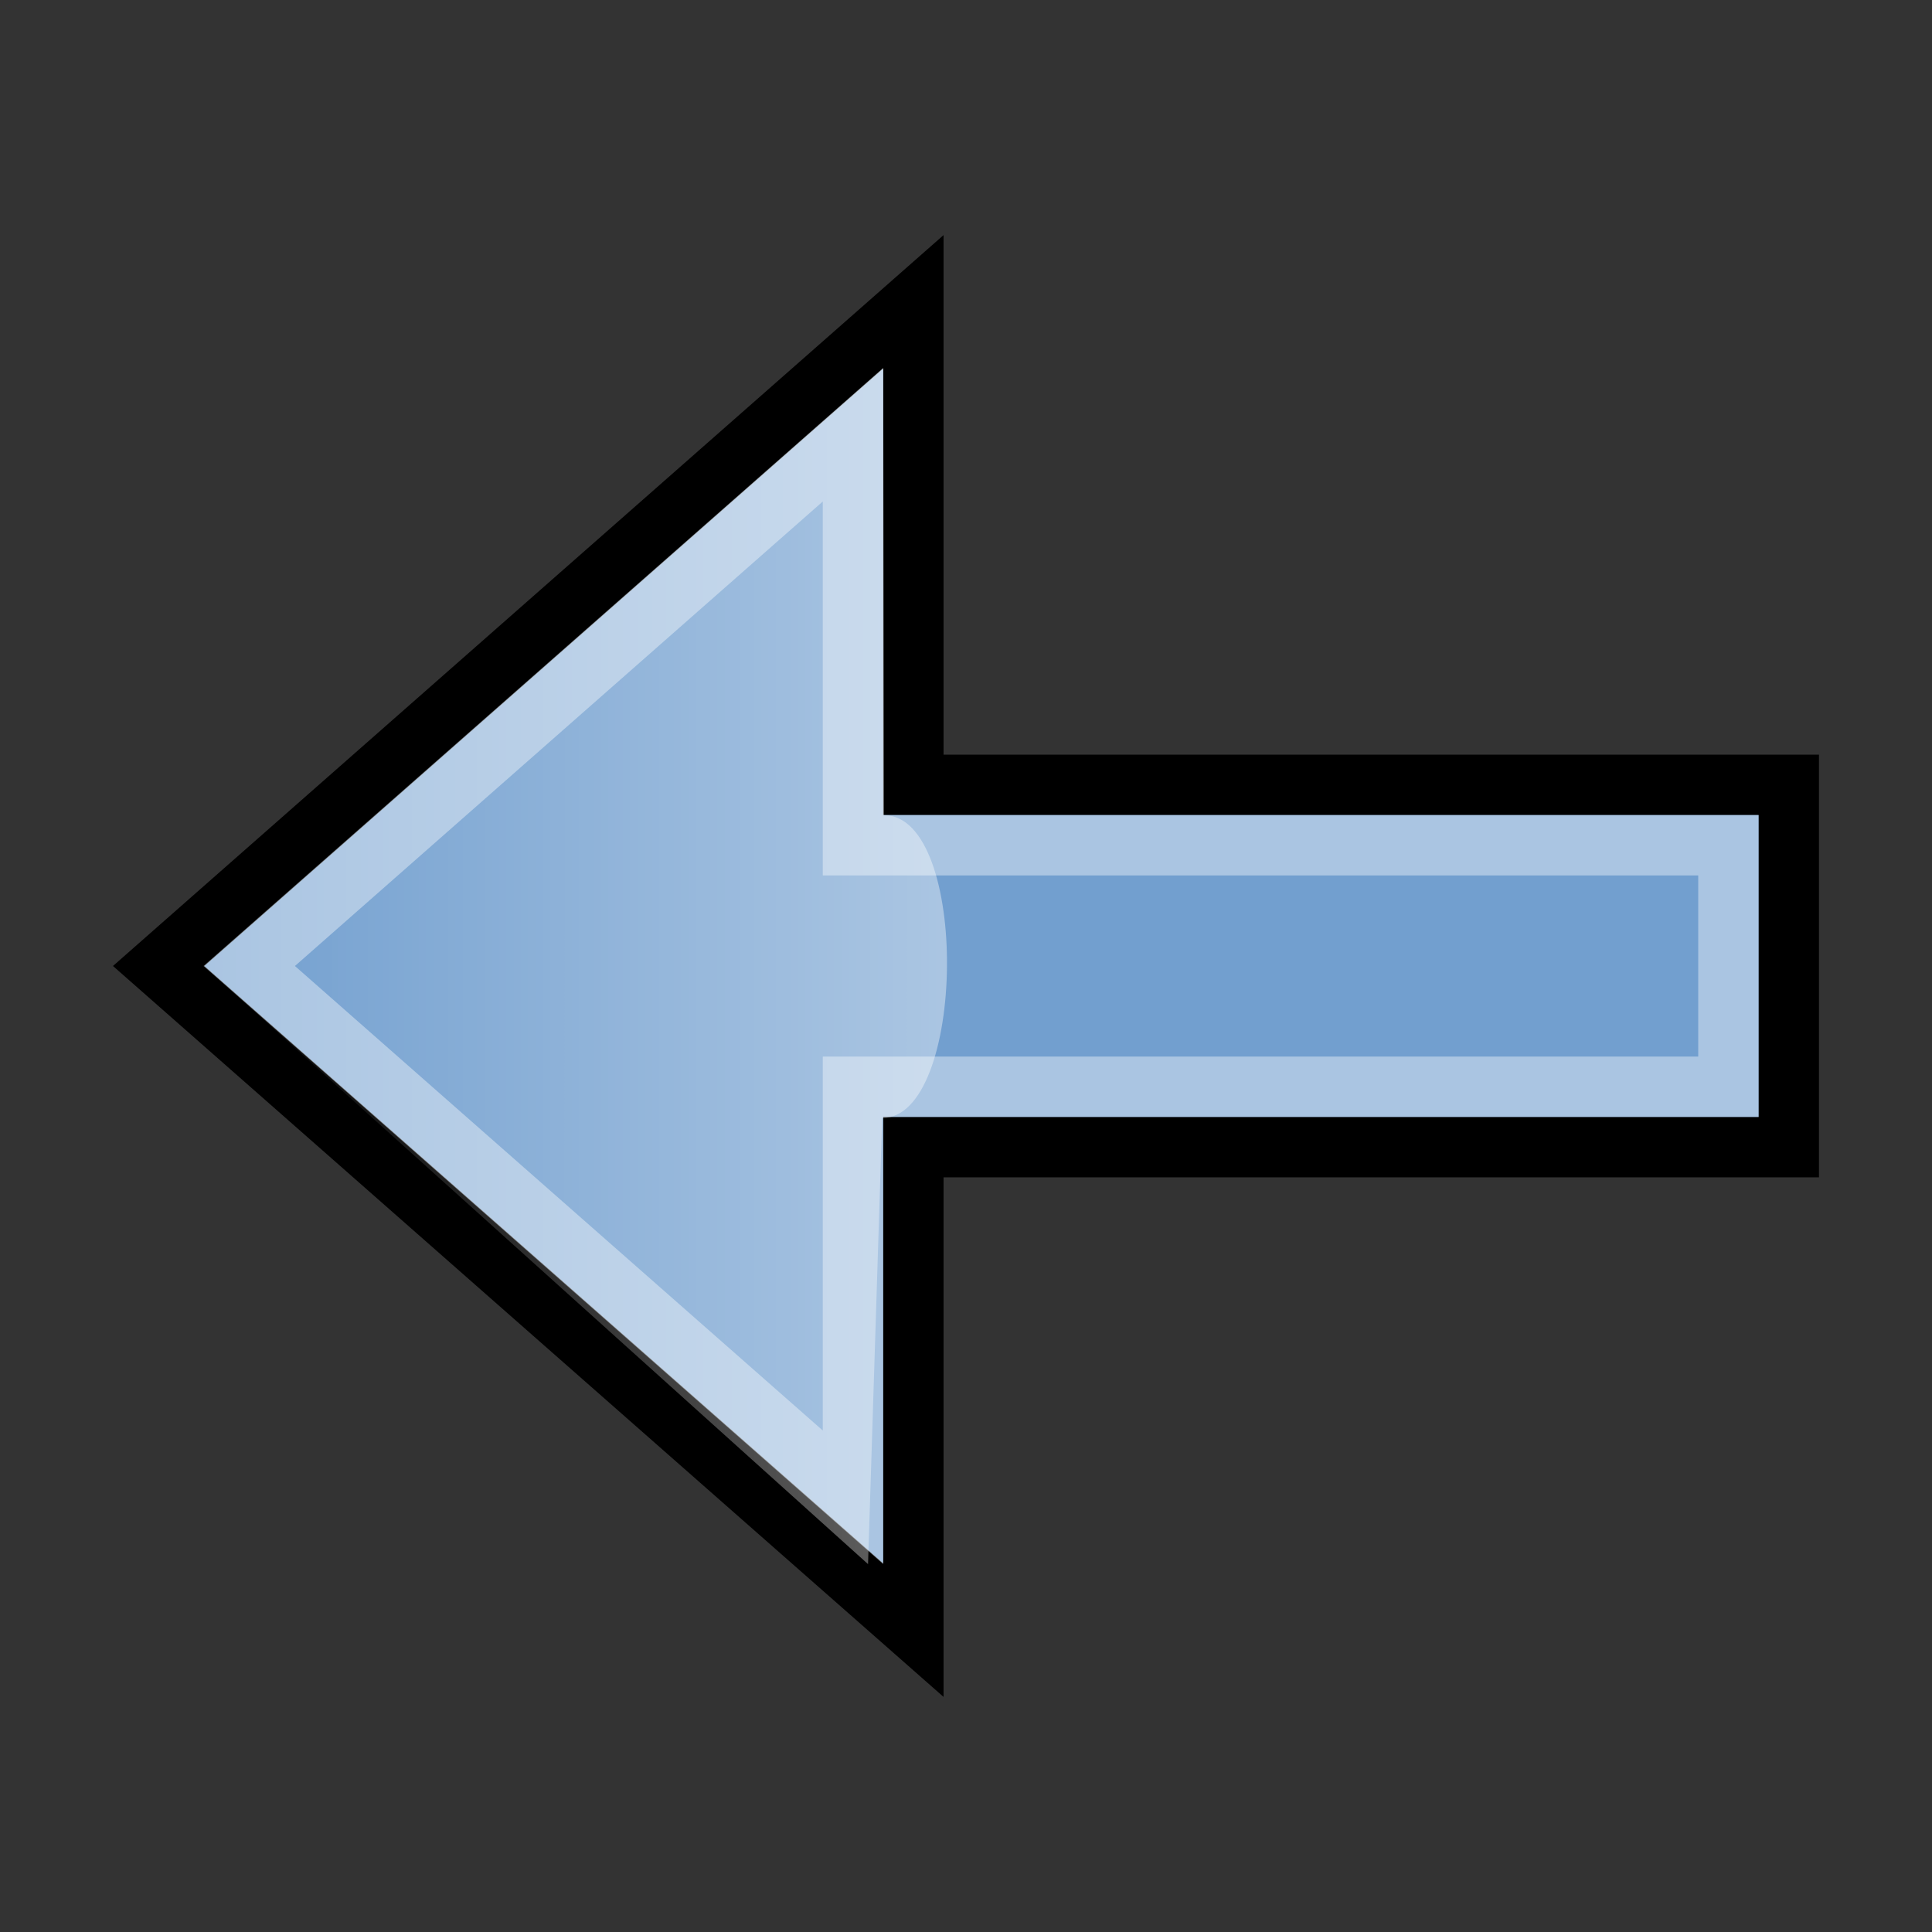 <?xml version="1.0" encoding="UTF-8" standalone="no"?>
<svg
   id="svg6431"
   viewBox="0 0 64 64"
   height="64"
   width="64"
   version="1.1"
   sodipodi:docname="PieMenuLeft.svg"
   inkscape:version="1.3.2 (091e20e, 2023-11-25, custom)"
   xmlns:inkscape="http://www.inkscape.org/namespaces/inkscape"
   xmlns:sodipodi="http://sodipodi.sourceforge.net/DTD/sodipodi-0.dtd"
   xmlns="http://www.w3.org/2000/svg"
   xmlns:svg="http://www.w3.org/2000/svg">
  <rect x="0" y="0" width="64" height="64" fill="#333333" stroke="none"/>
  <sodipodi:namedview
     id="namedview1"
     pagecolor="#ffffff"
     bordercolor="#000000"
     borderopacity="0.25"
     inkscape:showpageshadow="2"
     inkscape:pageopacity="0.0"
     inkscape:pagecheckerboard="0"
     inkscape:deskcolor="#d1d1d1"
     inkscape:zoom="12.296875"
     inkscape:cx="32.121982"
     inkscape:cy="20.371029"
     inkscape:window-width="1920"
     inkscape:window-height="1001"
     inkscape:window-x="-9"
     inkscape:window-y="-9"
     inkscape:window-maximized="1"
     inkscape:current-layer="svg6431" />
  <defs
     id="defs6433">
    <linearGradient
       id="linearGradient4698"
       y2="6.499"
       gradientUnits="userSpaceOnUse"
       x2="31.995"
       y1="31.115"
       x1="31.994">
      <stop
         id="stop4694"
         stop-color="#fff"
         offset="0" />
      <stop
         id="stop4696"
         stop-color="#fff"
         stop-opacity="0"
         offset="1" />
    </linearGradient>
  </defs>
  <g
     id="g4695"
     transform="rotate(-90,32.128,31.872)">
    <path
       id="rect4272"
       d="M 54,30 32,5 10,30 H 26 V 59 H 38 V 30 Z"
       stroke="#000000"
       stroke-width="2"
       fill="#729fcf" />
    <path
       id="path4210"
       opacity="0.4"
       d="M 32,8 49.6,28 H 36 V 57 H 28 V 28 H 14.4 Z"
       stroke="#ffffff"
       stroke-width="2"
       fill="none" />
    <path
       id="path4690"
       opacity="0.4"
       d="m 31.995,6.499 -19.809,22 14.778,0.469 c 0,2.792 10.031,2.91 10.031,0.062 l 14.806,-0.029 z"
       fill="url(#linearGradient4698)"
       style="fill:url(#linearGradient4698)" />
  </g>
</svg>
